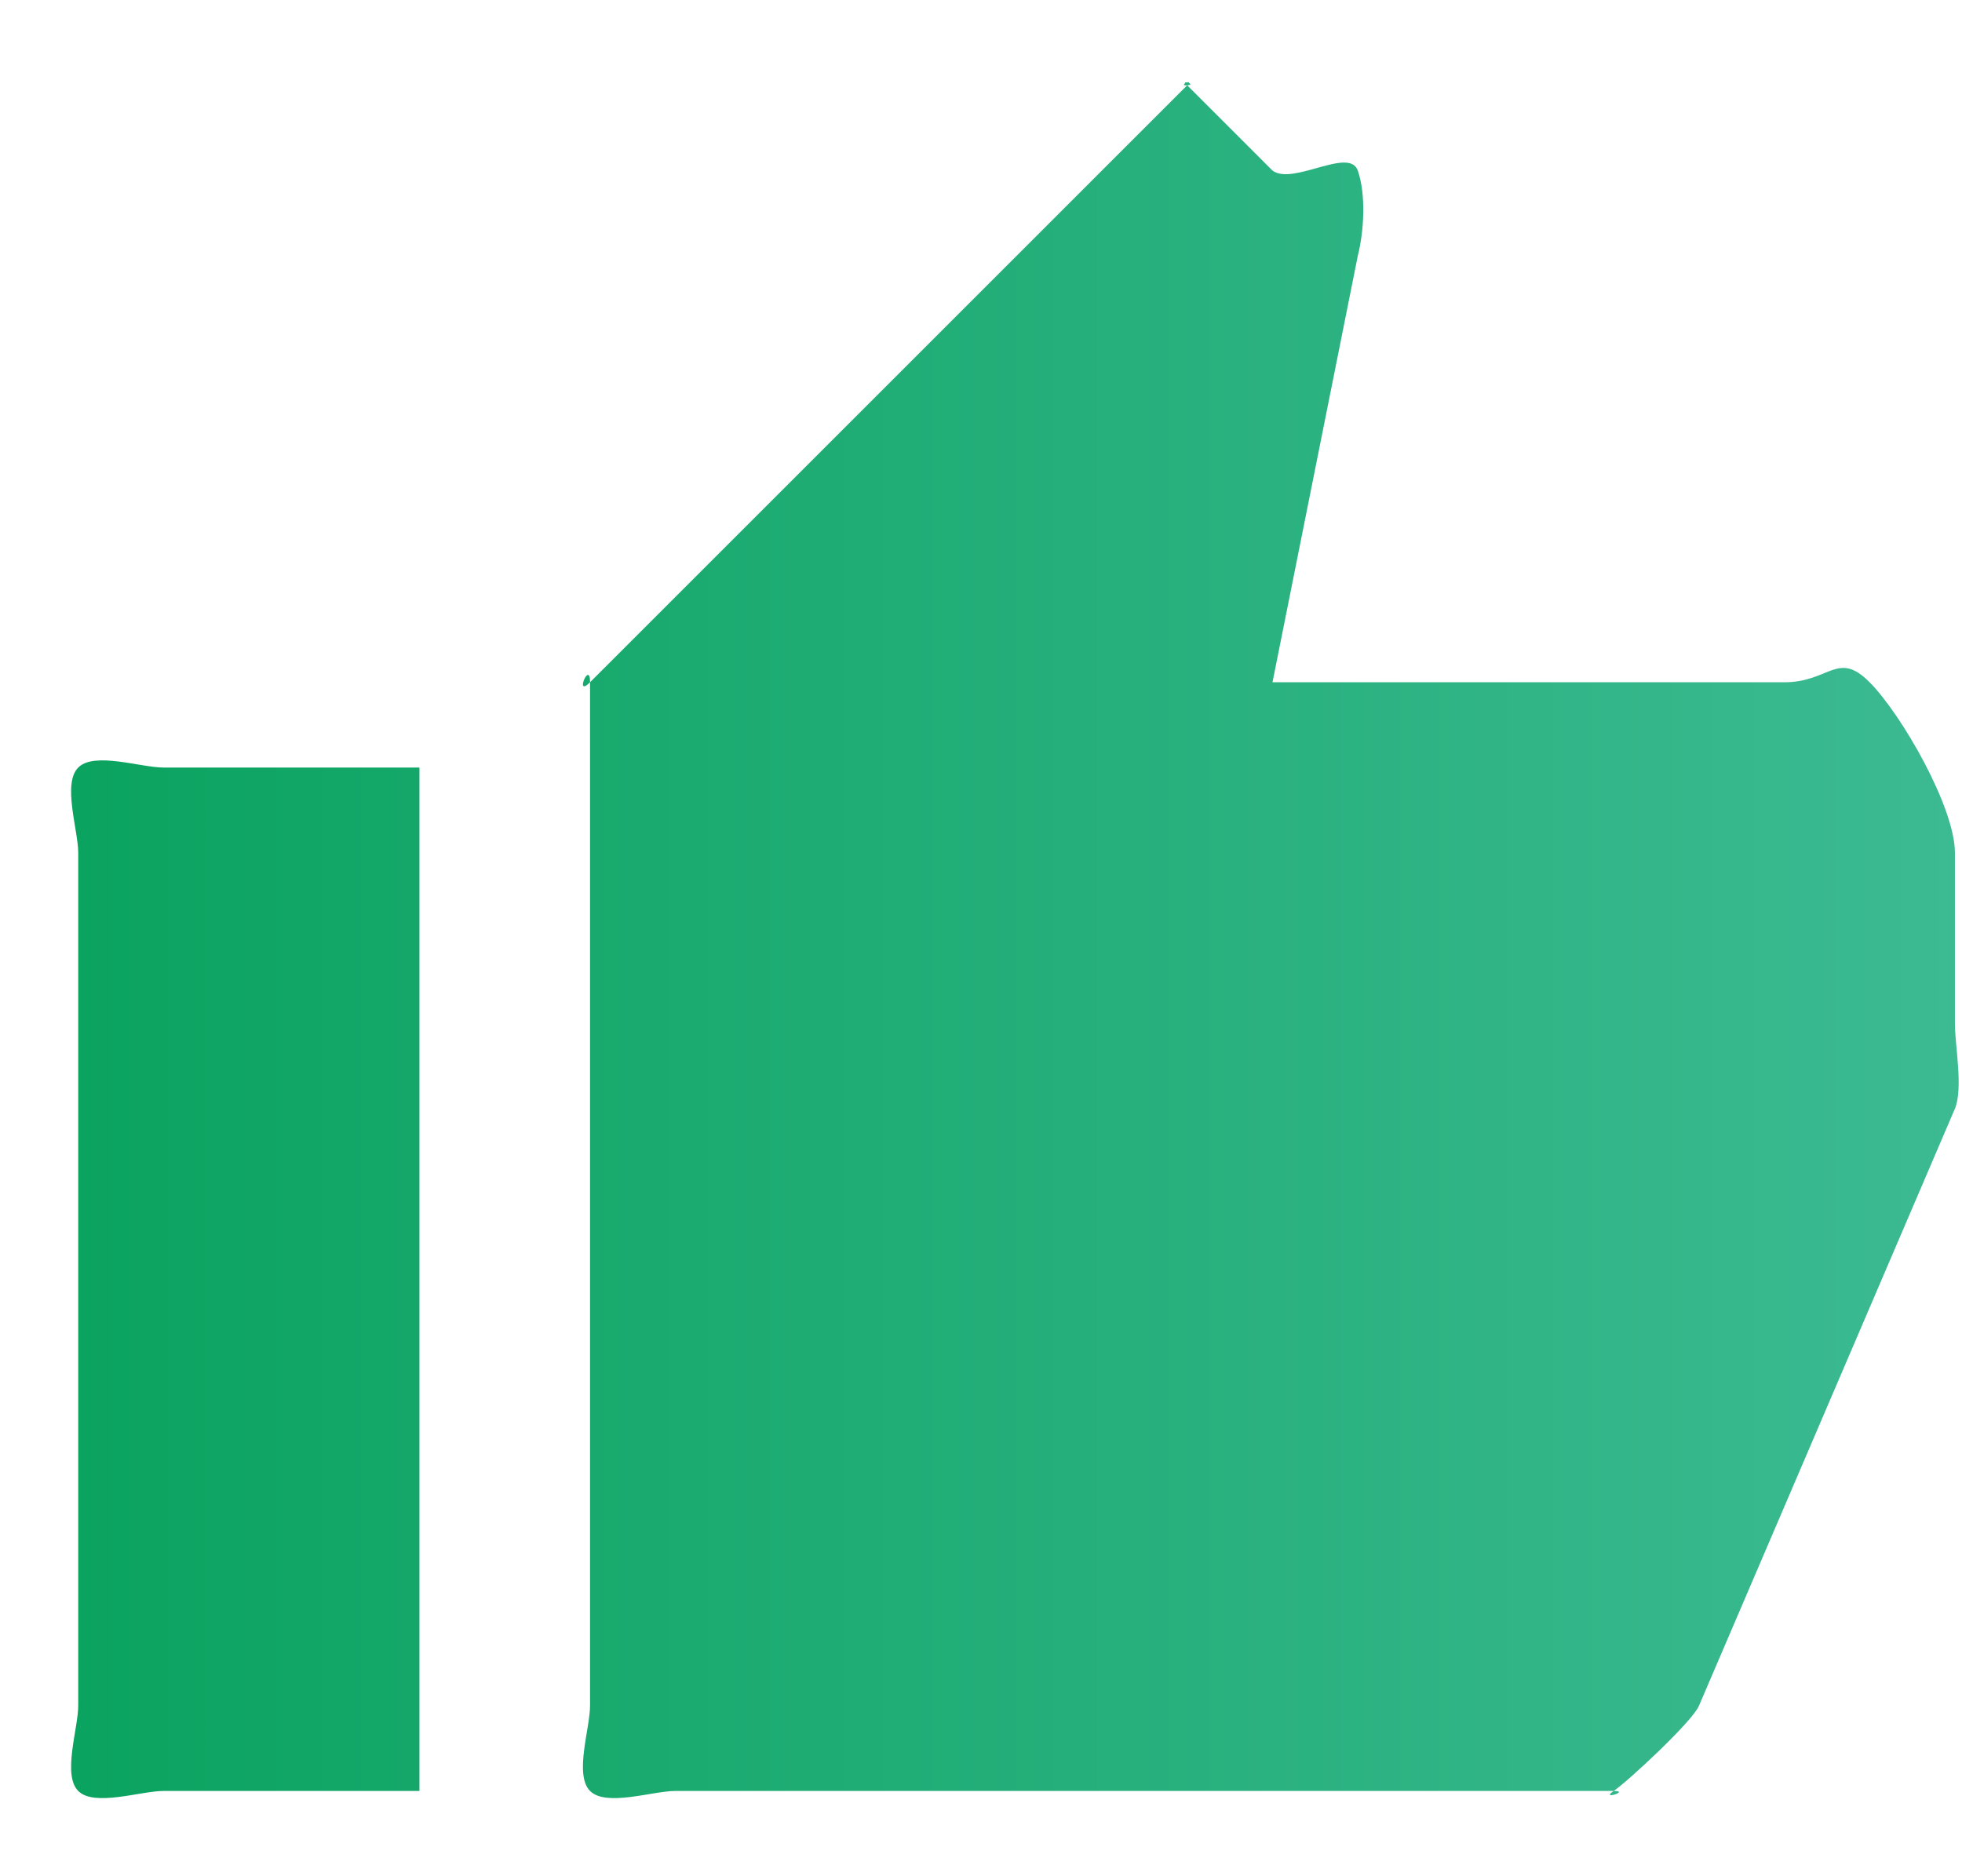 <svg width="23" height="22" viewBox="0 0 23 22" fill="none" xmlns="http://www.w3.org/2000/svg">
<path d="M1.917 9H4.917V21H1.917C1.652 21 1.104 21.189 0.917 21C0.729 20.811 0.917 20.267 0.917 20V10C0.917 9.733 0.729 9.189 0.917 9C1.104 8.811 1.652 9 1.917 9ZM6.917 8L13.917 1C13.797 1.009 14.002 0.914 13.917 1C13.82 0.927 14.037 0.991 13.917 1L14.917 2C15.154 2.179 15.818 1.718 15.917 2C16.015 2.282 15.99 2.711 15.917 3L14.917 8H20.917C21.447 8 21.542 7.622 21.917 8C22.292 8.378 22.917 9.465 22.917 10V12C22.917 12.264 23.016 12.756 22.917 13L19.917 20C19.841 20.185 19.081 20.889 18.917 21C18.752 21.111 19.115 21 18.917 21H7.917C7.652 21 7.104 21.189 6.917 21C6.729 20.811 6.917 20.267 6.917 20V8C6.917 7.733 6.729 8.189 6.917 8Z" fill="url(#paint0_linear_515_2319)"/>
<defs>
<linearGradient id="paint0_linear_515_2319" x1="0.833" y1="11.024" x2="22.961" y2="11.024" gradientUnits="userSpaceOnUse">
<stop stop-color="#0BA360"/>
<stop offset="1" stop-color="#3CBA92"/>
</linearGradient>
</defs>
</svg>
